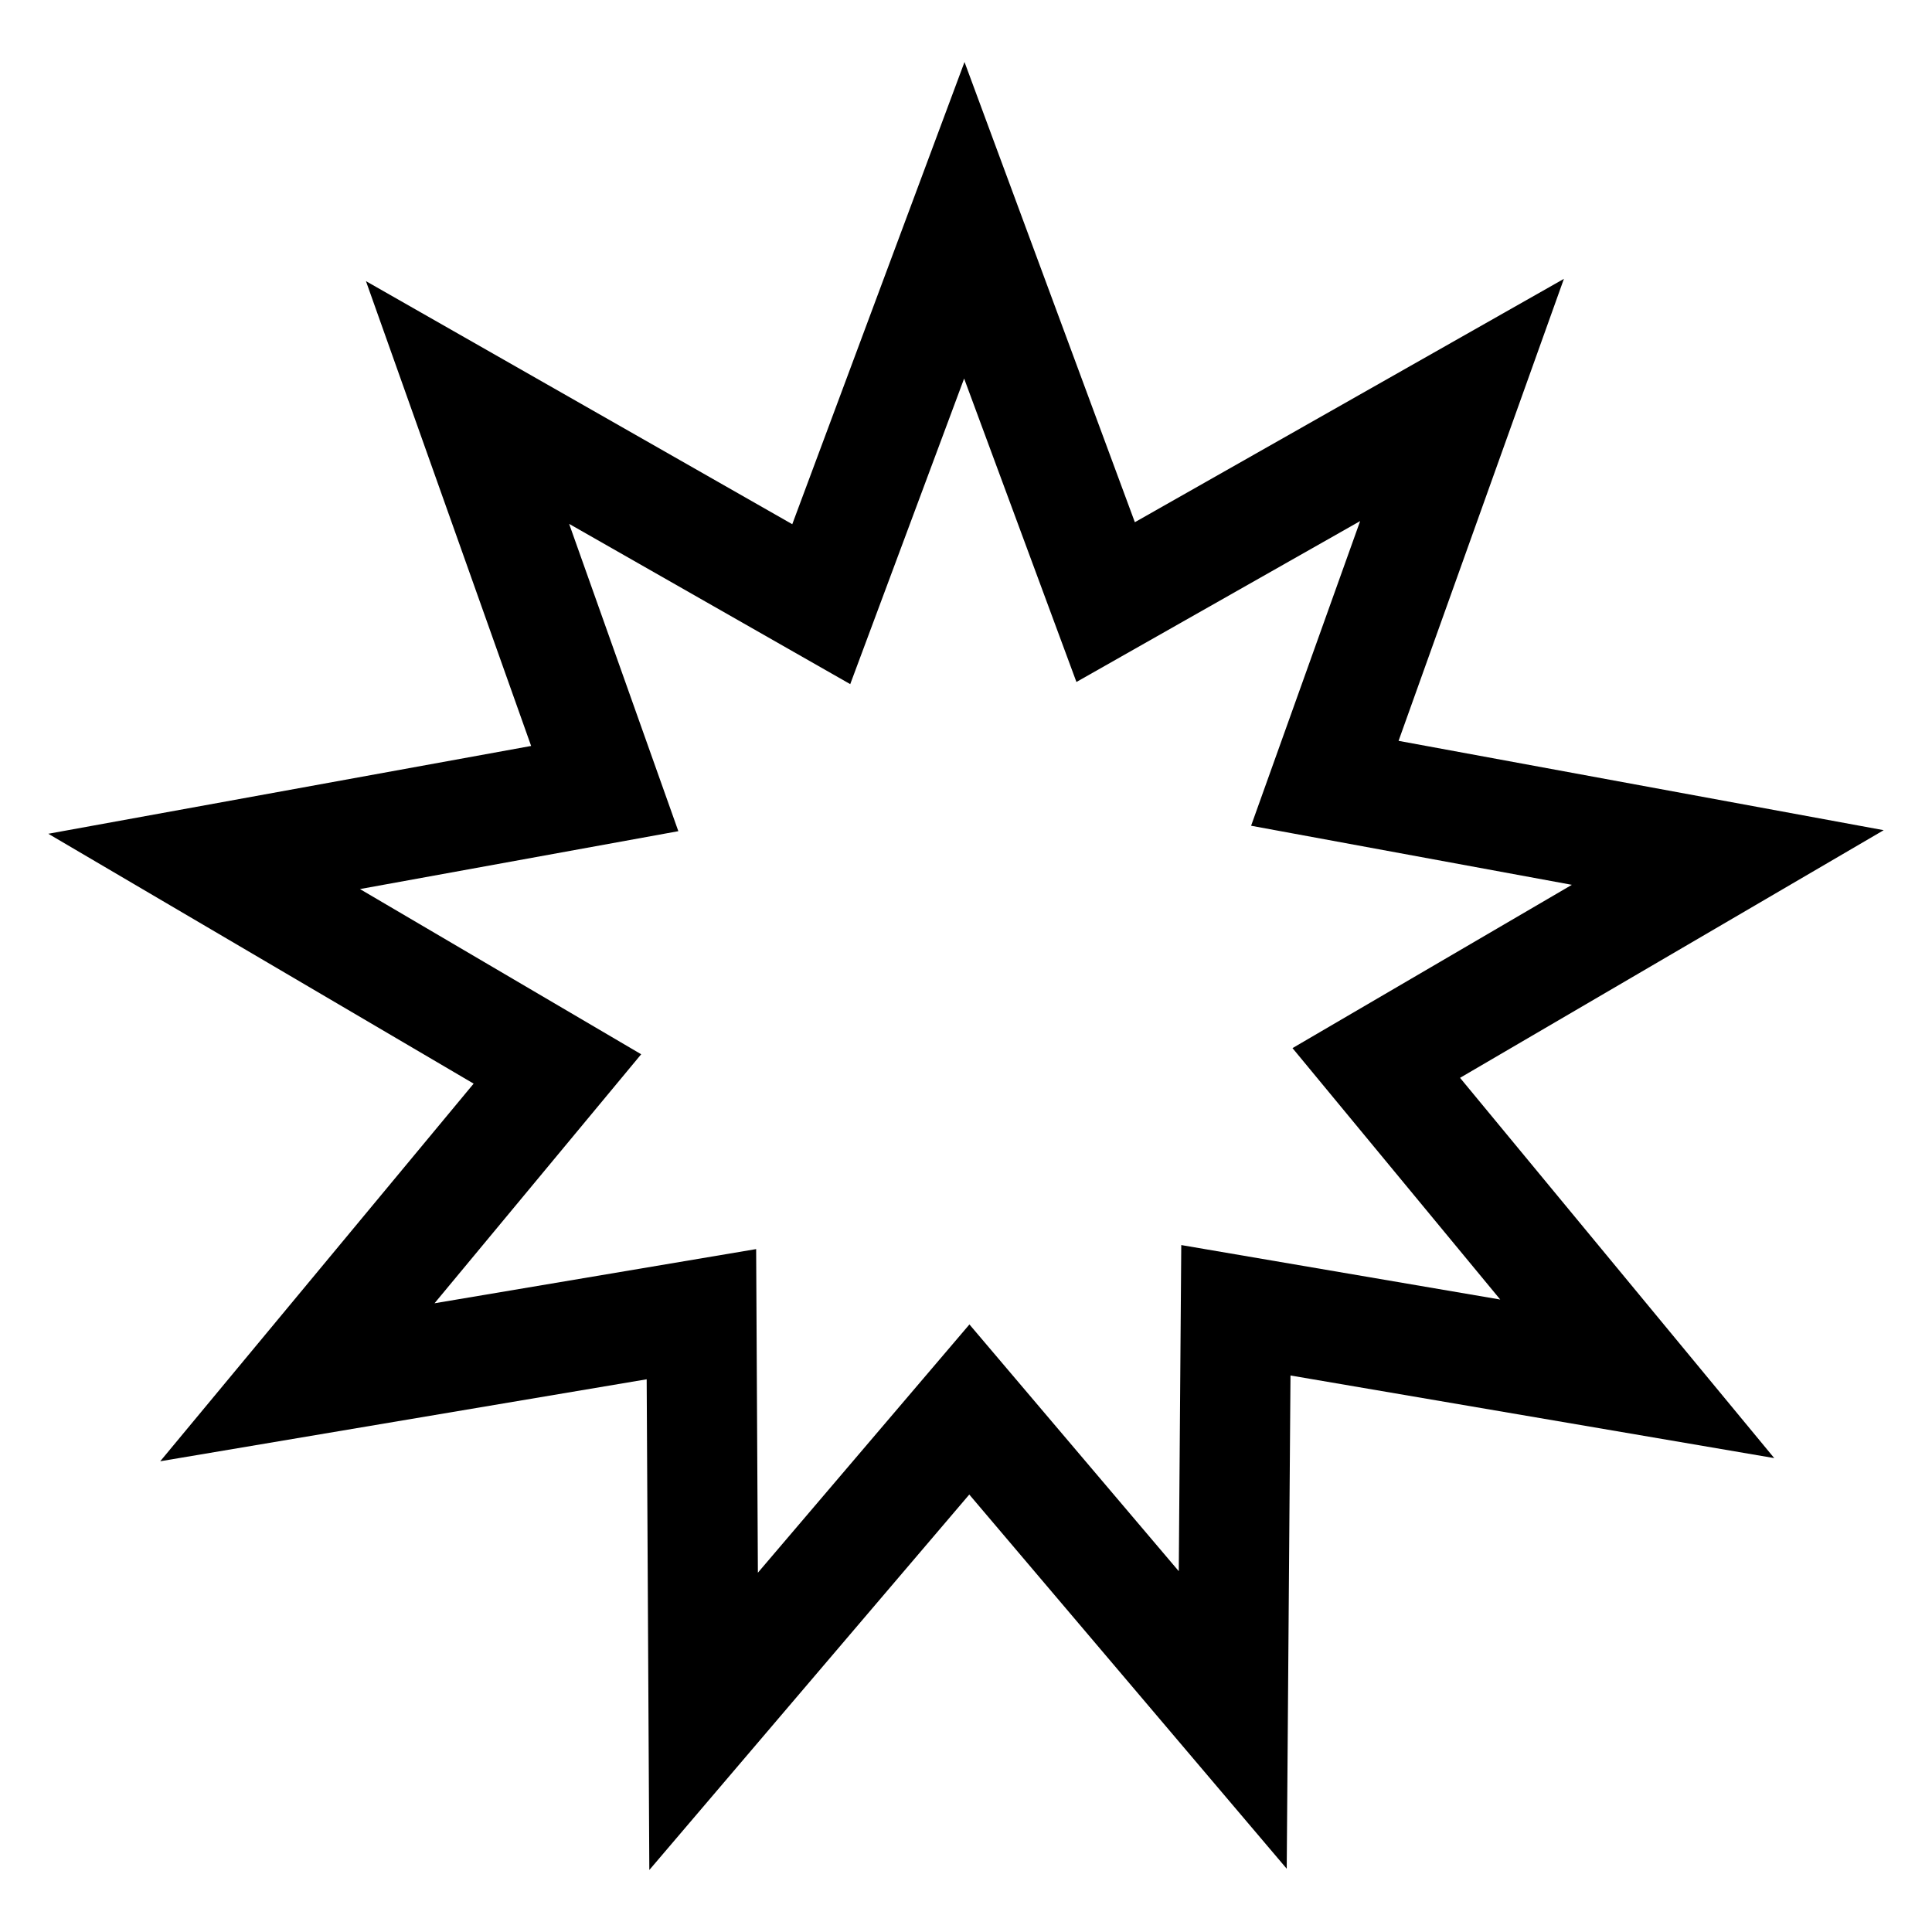 <?xml version="1.0" encoding="utf-8"?>
<!-- Generator: Adobe Illustrator 15.1.0, SVG Export Plug-In . SVG Version: 6.00 Build 0)  -->
<!DOCTYPE svg PUBLIC "-//W3C//DTD SVG 1.1//EN" "http://www.w3.org/Graphics/SVG/1.1/DTD/svg11.dtd">
<svg version="1.1"
	 id="svg5495" inkscape:version="0.92.3 (2405546, 2018-03-11)" sodipodi:docname="religion-bahai.svg" xmlns:dc="http://purl.org/dc/elements/1.1/" xmlns:cc="http://creativecommons.org/ns#" xmlns:rdf="http://www.w3.org/1999/02/22-rdf-syntax-ns#" xmlns:svg="http://www.w3.org/2000/svg" xmlns:sodipodi="http://sodipodi.sourceforge.net/DTD/sodipodi-0.dtd" xmlns:inkscape="http://www.inkscape.org/namespaces/inkscape"
	 xmlns="http://www.w3.org/2000/svg" xmlns:xlink="http://www.w3.org/1999/xlink" x="0px" y="0px" width="283.465px"
	 height="283.465px" viewBox="0 0 283.465 283.465" enable-background="new 0 0 283.465 283.465" xml:space="preserve">
<sodipodi:namedview  id="namedview5497" inkscape:window-y="-8" inkscape:window-x="-8" inkscape:window-height="1017" inkscape:window-width="1920" inkscape:current-layer="svg5495" inkscape:pageshadow="2" inkscape:pageopacity="0" inkscape:cy="141.7325" inkscape:cx="141.7325" inkscape:zoom="0.83255429" borderopacity="1" bordercolor="#ffffff" showgrid="false" pagecolor="#505050" inkscape:window-maximized="1" gridtolerance="10" guidetolerance="10" objecttolerance="10">
	</sodipodi:namedview>
<g id="Layer_2">
</g>
<g id="Layer_3">
	<path id="path4029" inkscape:connector-curvature="0" d="M95.269,274.367l-0.388-71.996l-71.373,12.027l45.984-55.406
		L7.087,122.331l70.841-12.884L53.693,41.25l62.549,35.662l25.271-67.814l24.993,67.521l62.951-35.705l-24.258,67.784l71.178,13.108
		l-62.158,36.335l46.1,55.793l-70.977-12.121l-0.553,72.367l-46.575-54.9L95.269,274.367L95.269,274.367z M110.943,183.268
		l0.255,47.479l31.038-36.425l30.715,36.205l0.365-47.85l46.801,7.992l-30.48-36.889l40.988-23.958l-47.063-8.668l16-44.701
		l-41.627,23.608l-16.478-44.523l-16.71,44.839L83.505,76.863l16.022,45.089l-46.712,8.493l41.26,24.238l-30.323,36.535
		L110.943,183.268L110.943,183.268z"/>
</g>
<g id="layer2" inkscape:label="Layer 1" inkscape:groupmode="layer">
</g>
</svg>
